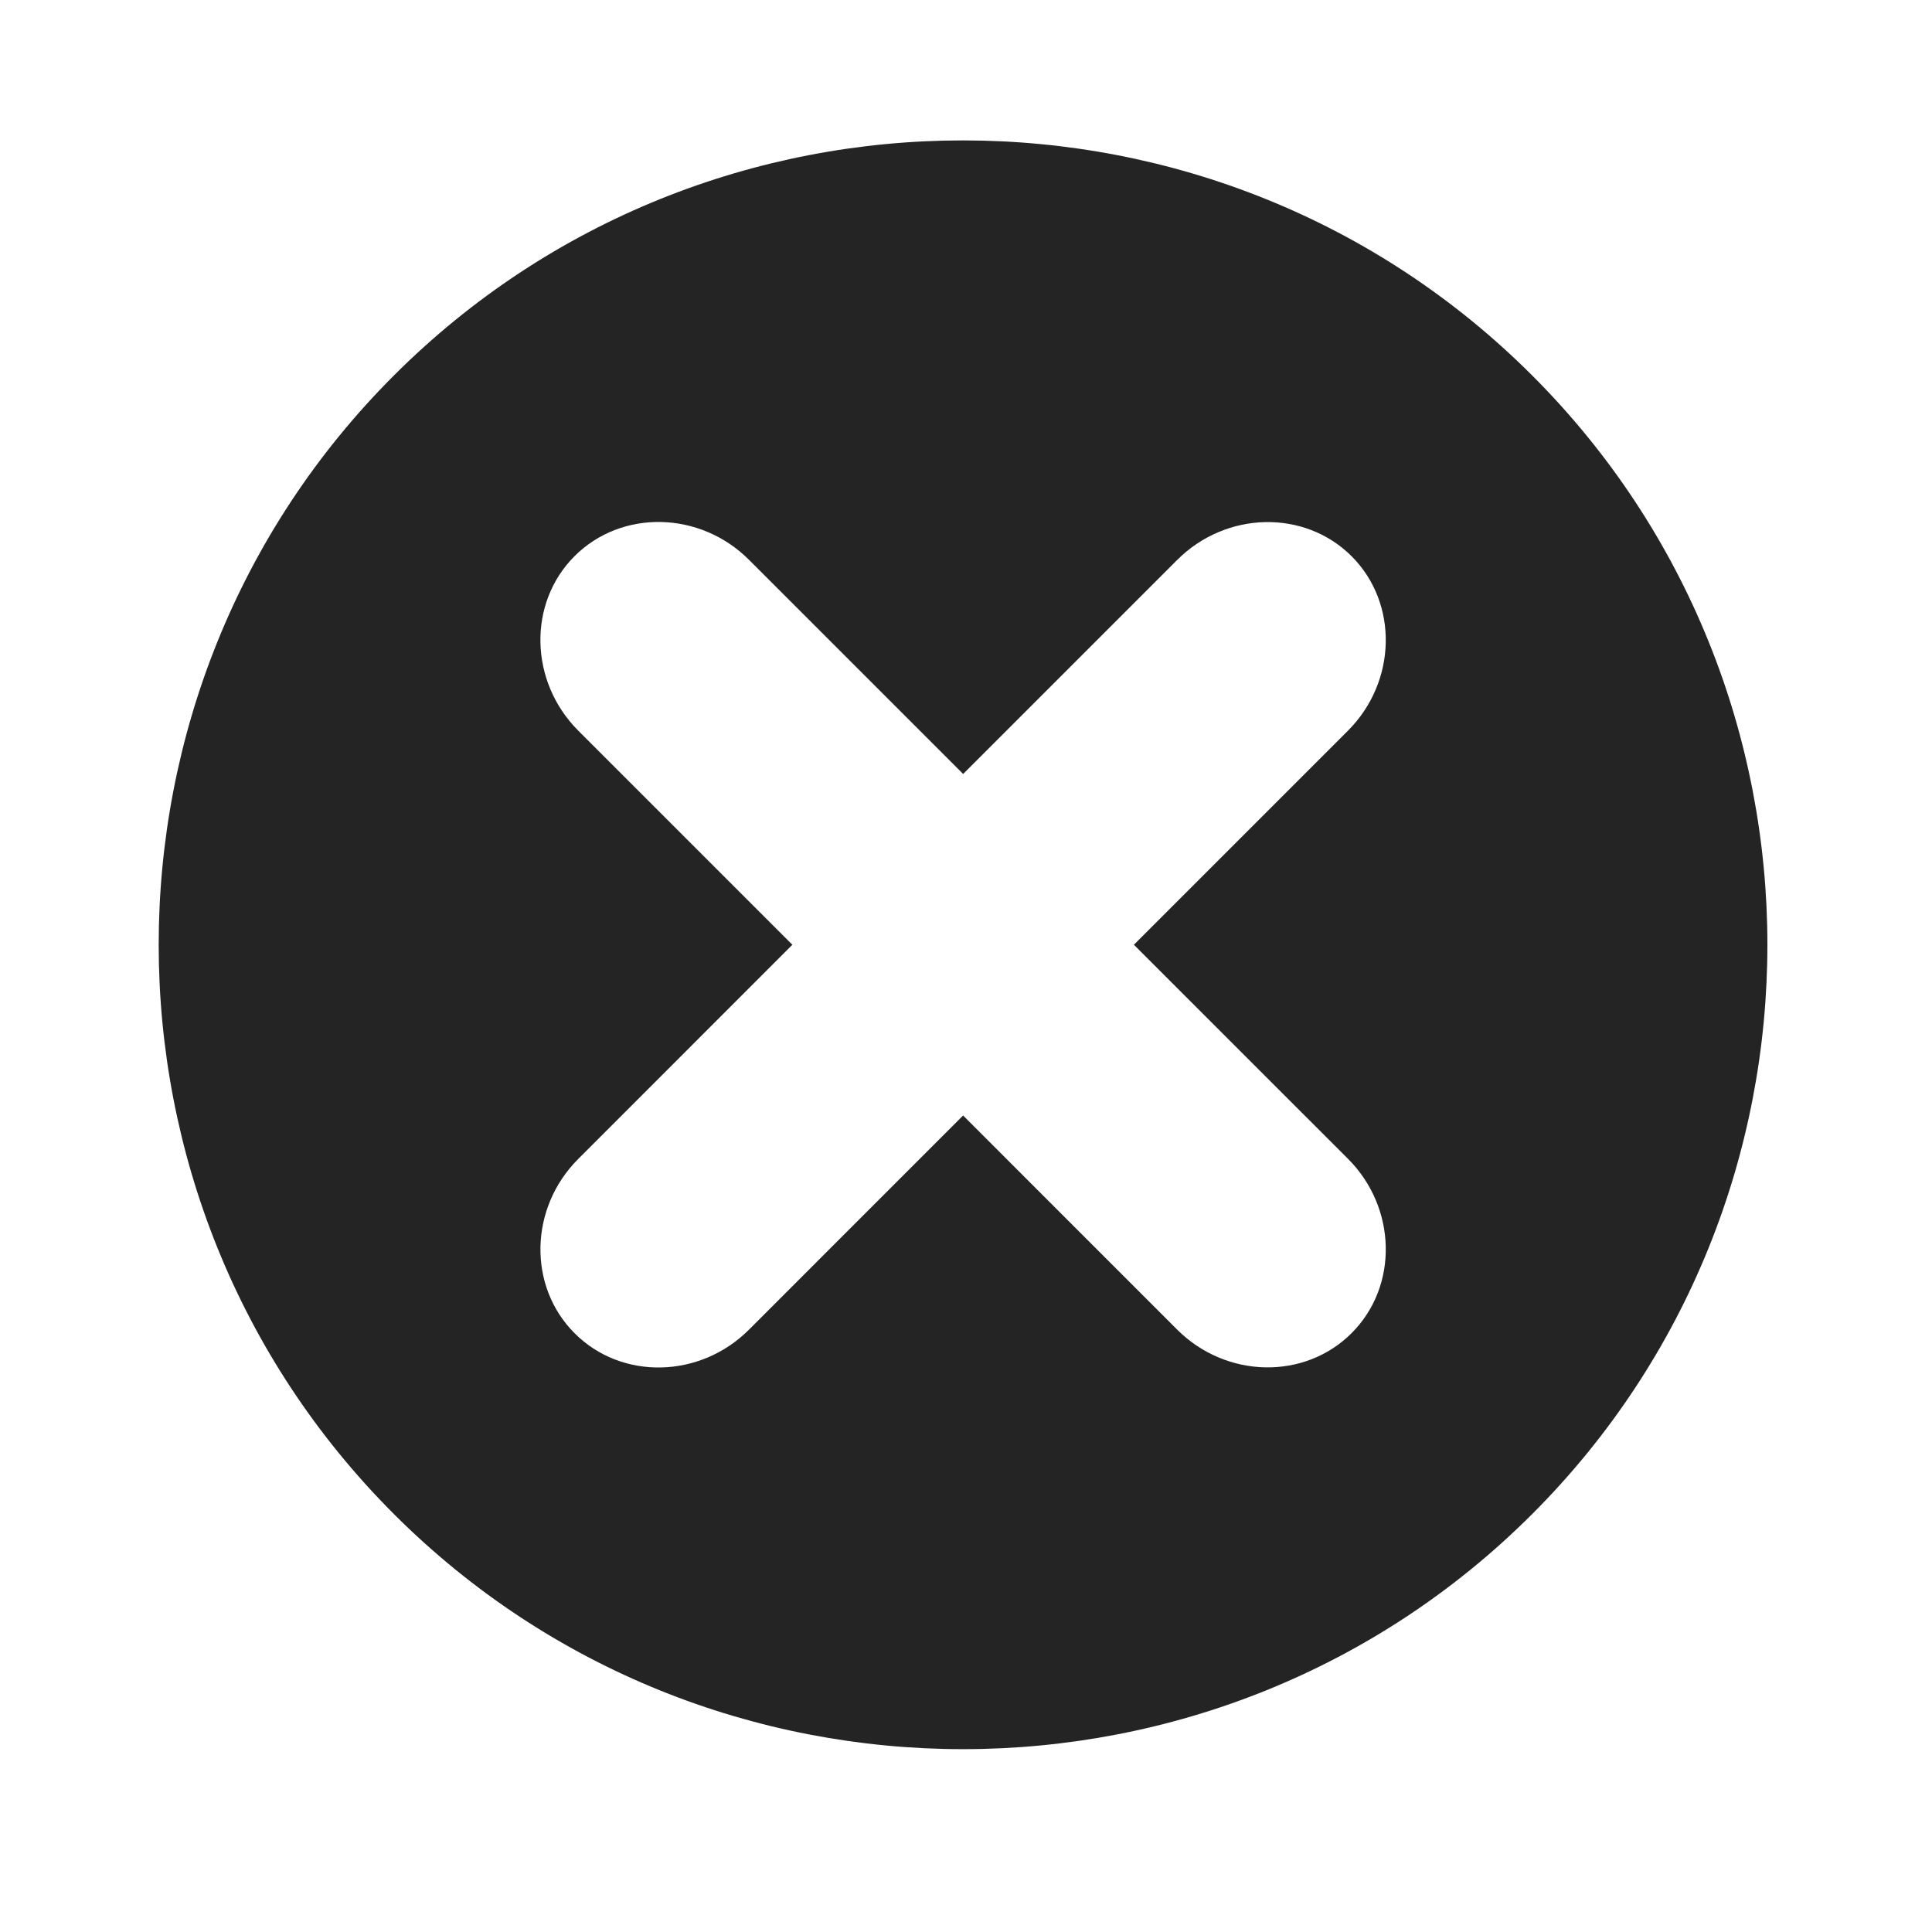 <?xml version="1.0" encoding="utf-8"?>
<!-- Generator: Adobe Illustrator 13.0.0, SVG Export Plug-In . SVG Version: 6.00 Build 14948)  -->
<!DOCTYPE svg PUBLIC "-//W3C//DTD SVG 1.1//EN" "http://www.w3.org/Graphics/SVG/1.1/DTD/svg11.dtd">
<svg version="1.1" id="Ebene_1" xmlns="http://www.w3.org/2000/svg" xmlns:xlink="http://www.w3.org/1999/xlink" x="0px" y="0px"
	 width="34.016px" height="34.016px" viewBox="0 0 34.016 34.016" enable-background="new 0 0 34.016 34.016" xml:space="preserve">
<rect x="0" y="0" fill="none" width="34.016" height="34.016"/>
<path fill="#242424" d="M26.978,6.612c-5.52-5.52-14.524-5.52-20.044,0c-5.52,5.52-5.52,14.524,0,20.044
	c5.52,5.521,14.524,5.521,20.044,0C32.498,21.136,32.498,12.131,26.978,6.612z M20.724,23.408l-3.767-3.768l-3.769,3.77
	c-0.862,0.863-2.245,0.893-3.071,0.064c-0.827-0.826-0.798-2.209,0.065-3.07l3.769-3.77l-3.77-3.77
	c-0.862-0.863-0.892-2.245-0.065-3.072c0.827-0.827,2.209-0.798,3.072,0.065l3.77,3.77l3.768-3.768
	c0.863-0.863,2.245-0.892,3.072-0.065c0.826,0.827,0.797,2.209-0.066,3.072l-3.768,3.768l3.768,3.767
	c0.863,0.862,0.893,2.245,0.065,3.071C22.969,24.301,21.586,24.271,20.724,23.408z"/>
</svg>

